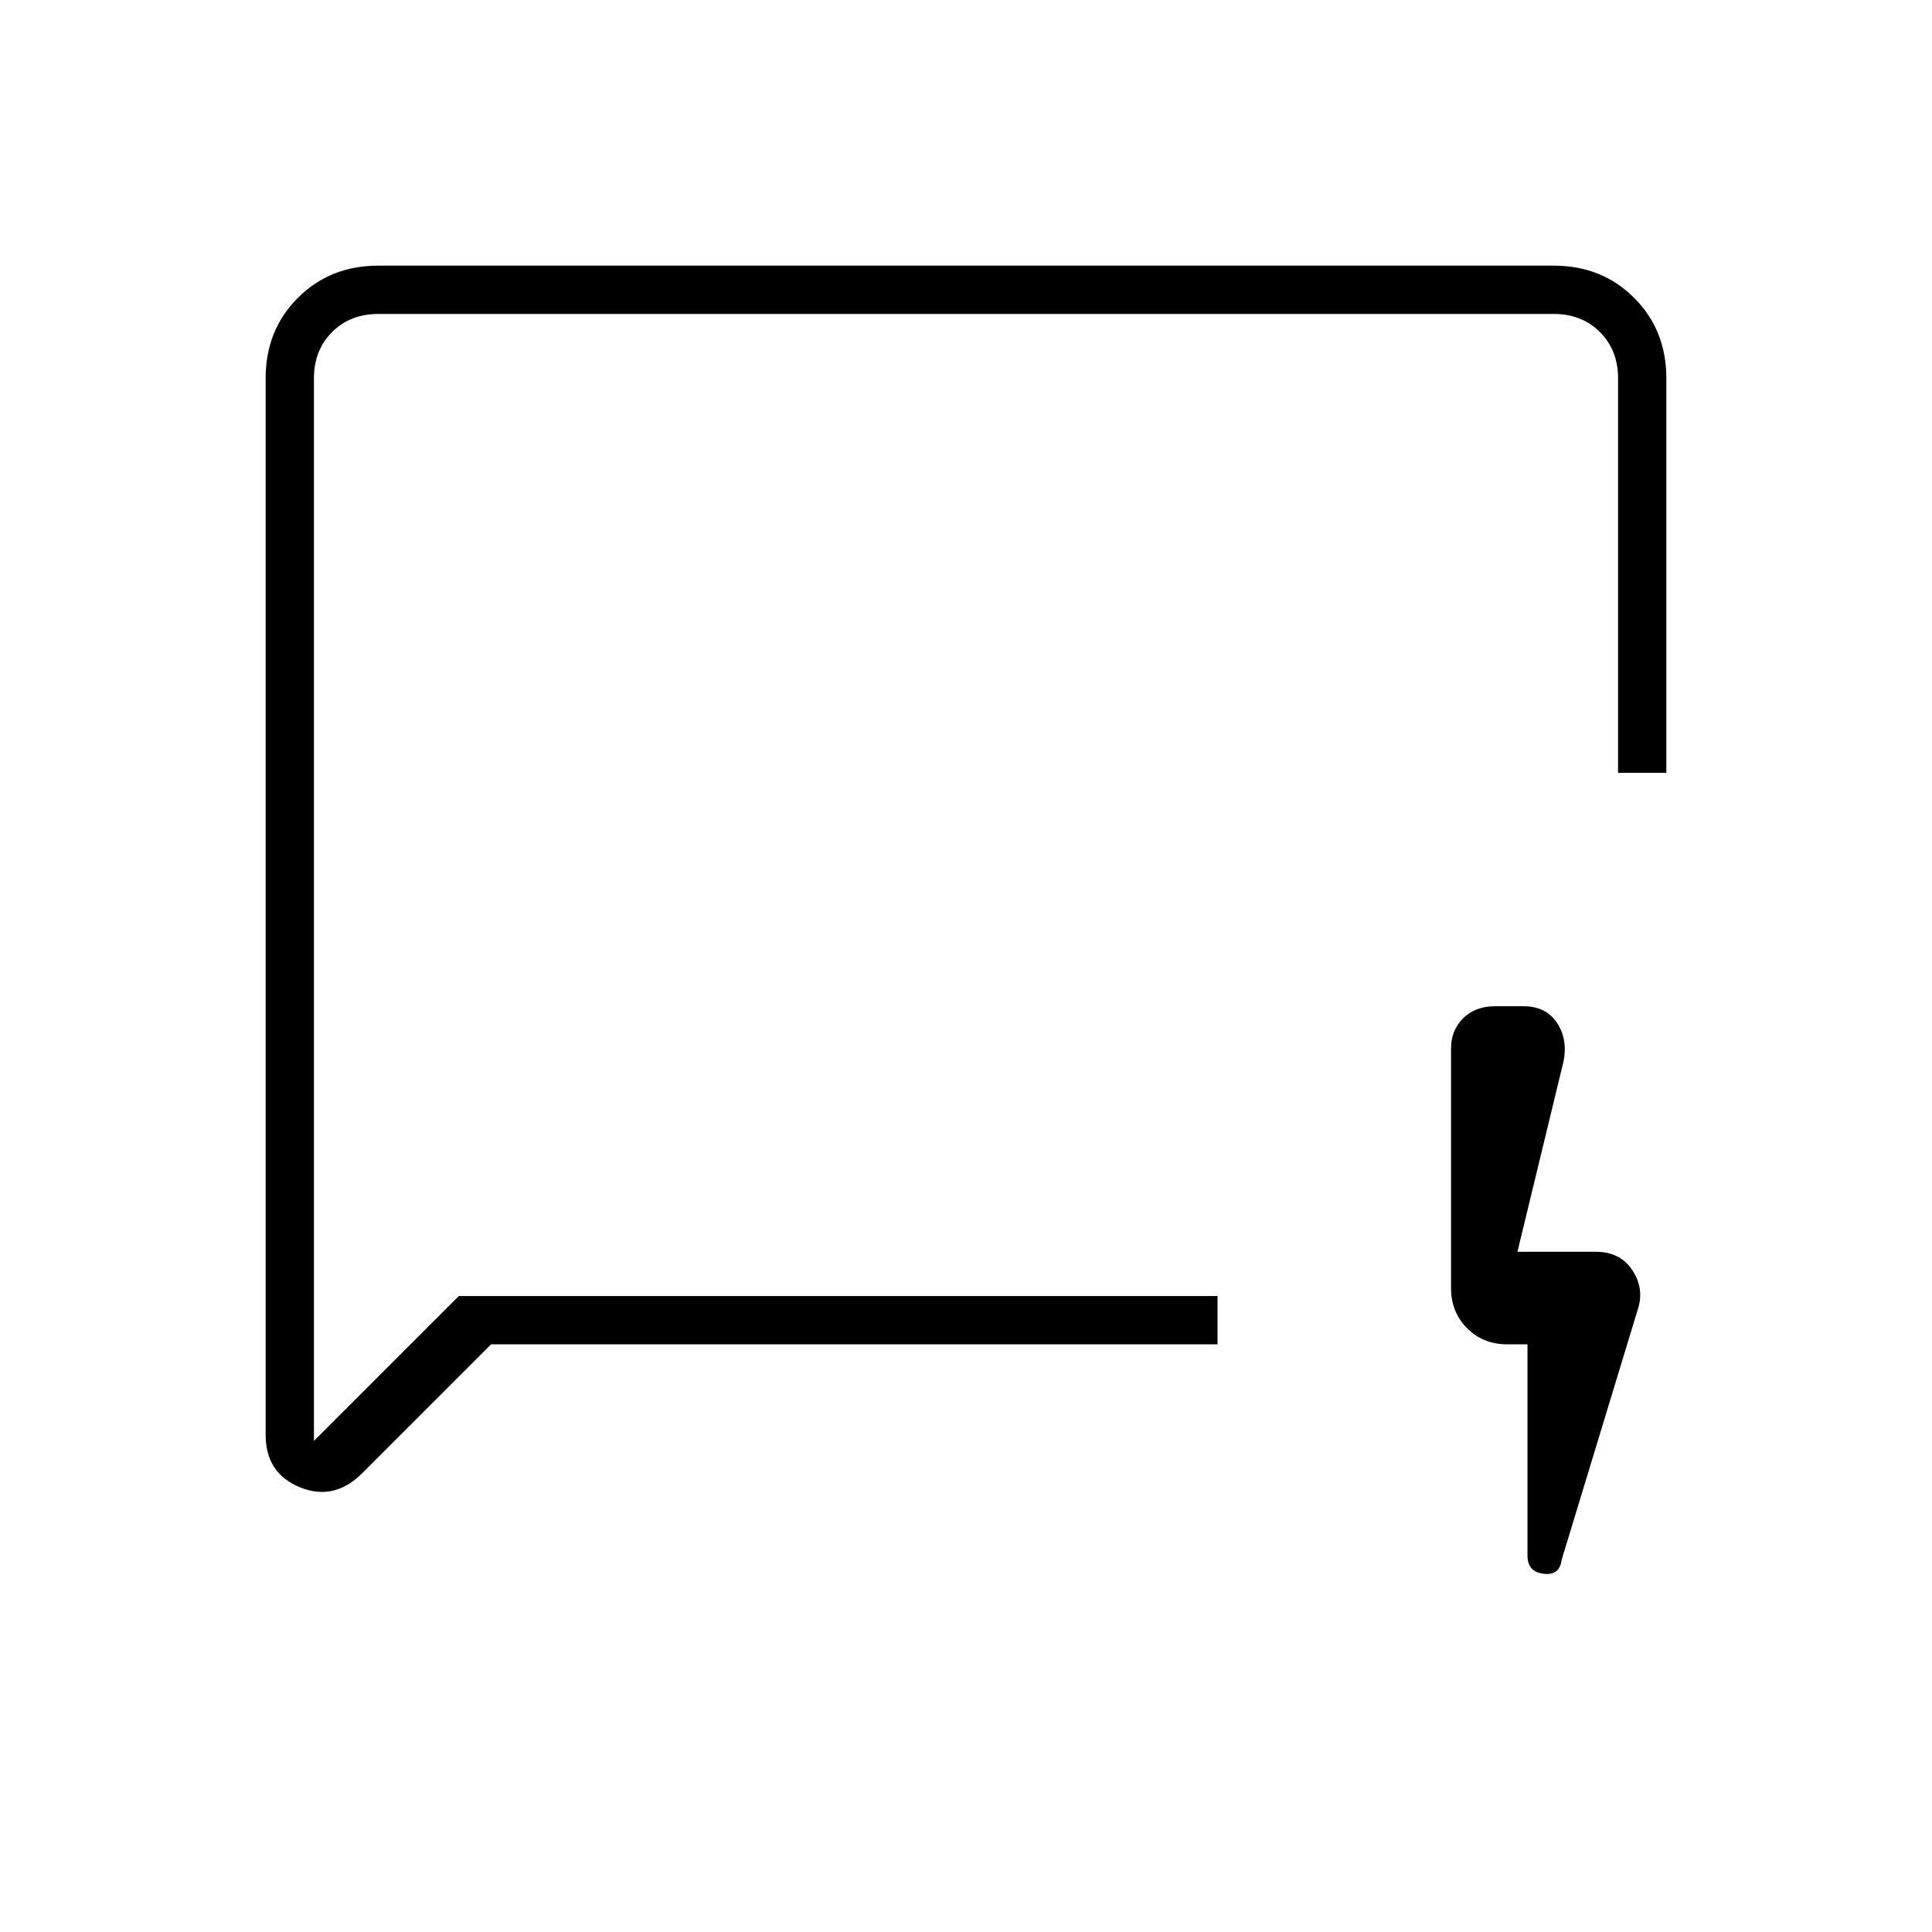 <svg xmlns="http://www.w3.org/2000/svg" height="40" width="40"><path d="M10.167 27.833 7.5 30.5Q6.917 31.083 6.208 30.792Q5.5 30.5 5.5 29.708V7.833Q5.5 6.833 6.167 6.167Q6.833 5.5 7.833 5.5H32.167Q33.167 5.5 33.833 6.167Q34.5 6.833 34.5 7.833V16H33.5V7.833Q33.5 7.25 33.125 6.875Q32.75 6.5 32.167 6.5H7.833Q7.25 6.5 6.875 6.875Q6.5 7.25 6.5 7.833V29.833L9.5 26.833H25.208V27.833ZM6.5 26.833V29.833V6.5Q6.5 6.5 6.5 6.5Q6.5 6.5 6.5 6.5Q6.5 6.5 6.5 6.5Q6.5 6.5 6.5 6.5Q6.5 6.5 6.5 6.5Q6.5 6.5 6.5 6.5V26.833ZM31.625 27.833H31.208Q30.708 27.833 30.375 27.5Q30.042 27.167 30.042 26.667V21.708Q30.042 21.333 30.292 21.083Q30.542 20.833 30.958 20.833H31.542Q32 20.833 32.229 21.167Q32.458 21.5 32.375 21.958L31.417 25.917H33.042Q33.542 25.917 33.792 26.292Q34.042 26.667 33.917 27.083L32.333 32.292Q32.292 32.625 31.958 32.583Q31.625 32.542 31.625 32.208Z"/></svg>